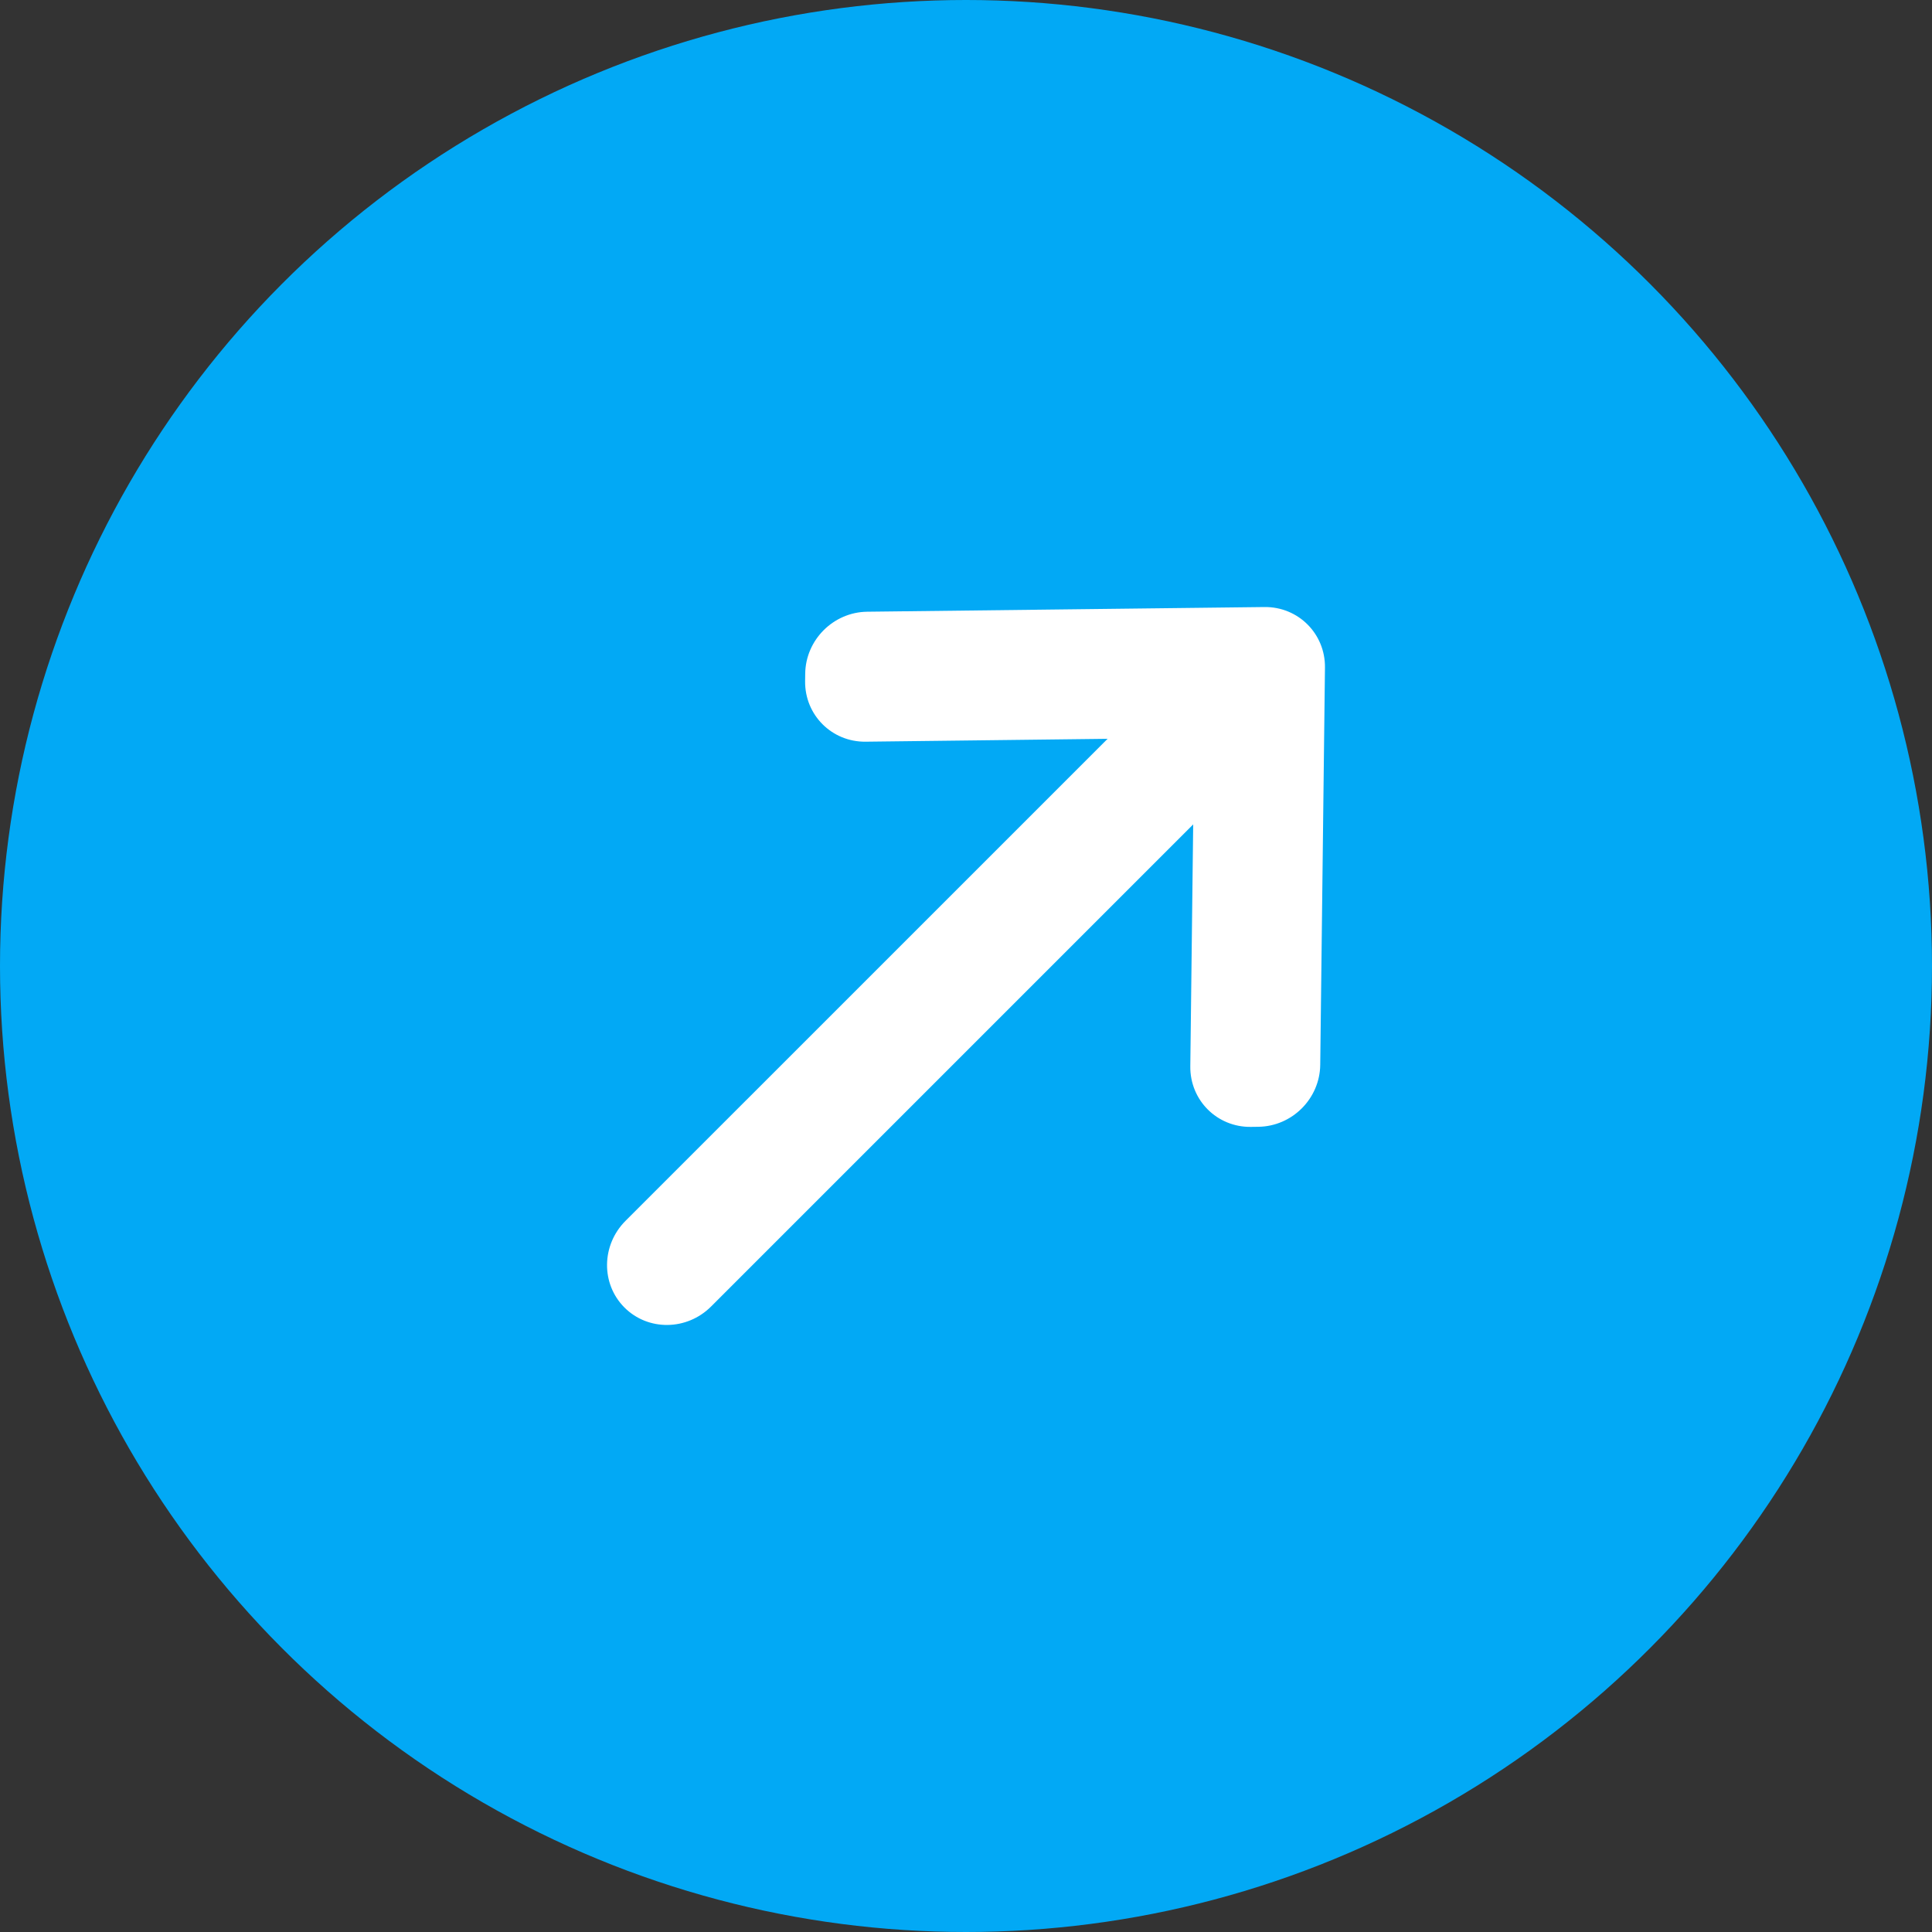 <svg width="40" height="40" viewBox="0 0 40 40" fill="none" xmlns="http://www.w3.org/2000/svg">
<rect x="0" y="0" width="40" height="40" fill="#333333" stroke="none"/>
<circle cx="20" cy="20" r="20" fill="#02A9F5"/>
<g clip-path="url(#clip0_231_11891)">
<path d="M25.632 14.368C26.122 14.857 26.112 15.66 25.611 16.161L14.722 27.05C14.221 27.551 13.418 27.56 12.929 27.071C12.44 26.582 12.449 25.779 12.95 25.277L23.839 14.389C24.34 13.888 25.143 13.878 25.632 14.368Z" fill="white"/>
<path d="M24.644 22.078L24.71 16.543C24.718 15.843 24.157 15.282 23.457 15.29L17.922 15.356C17.222 15.364 16.661 14.803 16.669 14.103L16.671 13.949C16.679 13.248 17.254 12.674 17.954 12.665L26.179 12.568C26.879 12.56 27.44 13.121 27.432 13.821L27.334 22.046C27.326 22.746 26.752 23.321 26.051 23.329L25.897 23.331C25.197 23.339 24.636 22.778 24.644 22.078Z" fill="white"/>
</g>
<defs>
<clipPath id="clip0_231_11891">
<rect width="24" height="24" fill="white" transform="translate(8 8)"/>
</clipPath>
</defs>
</svg>
